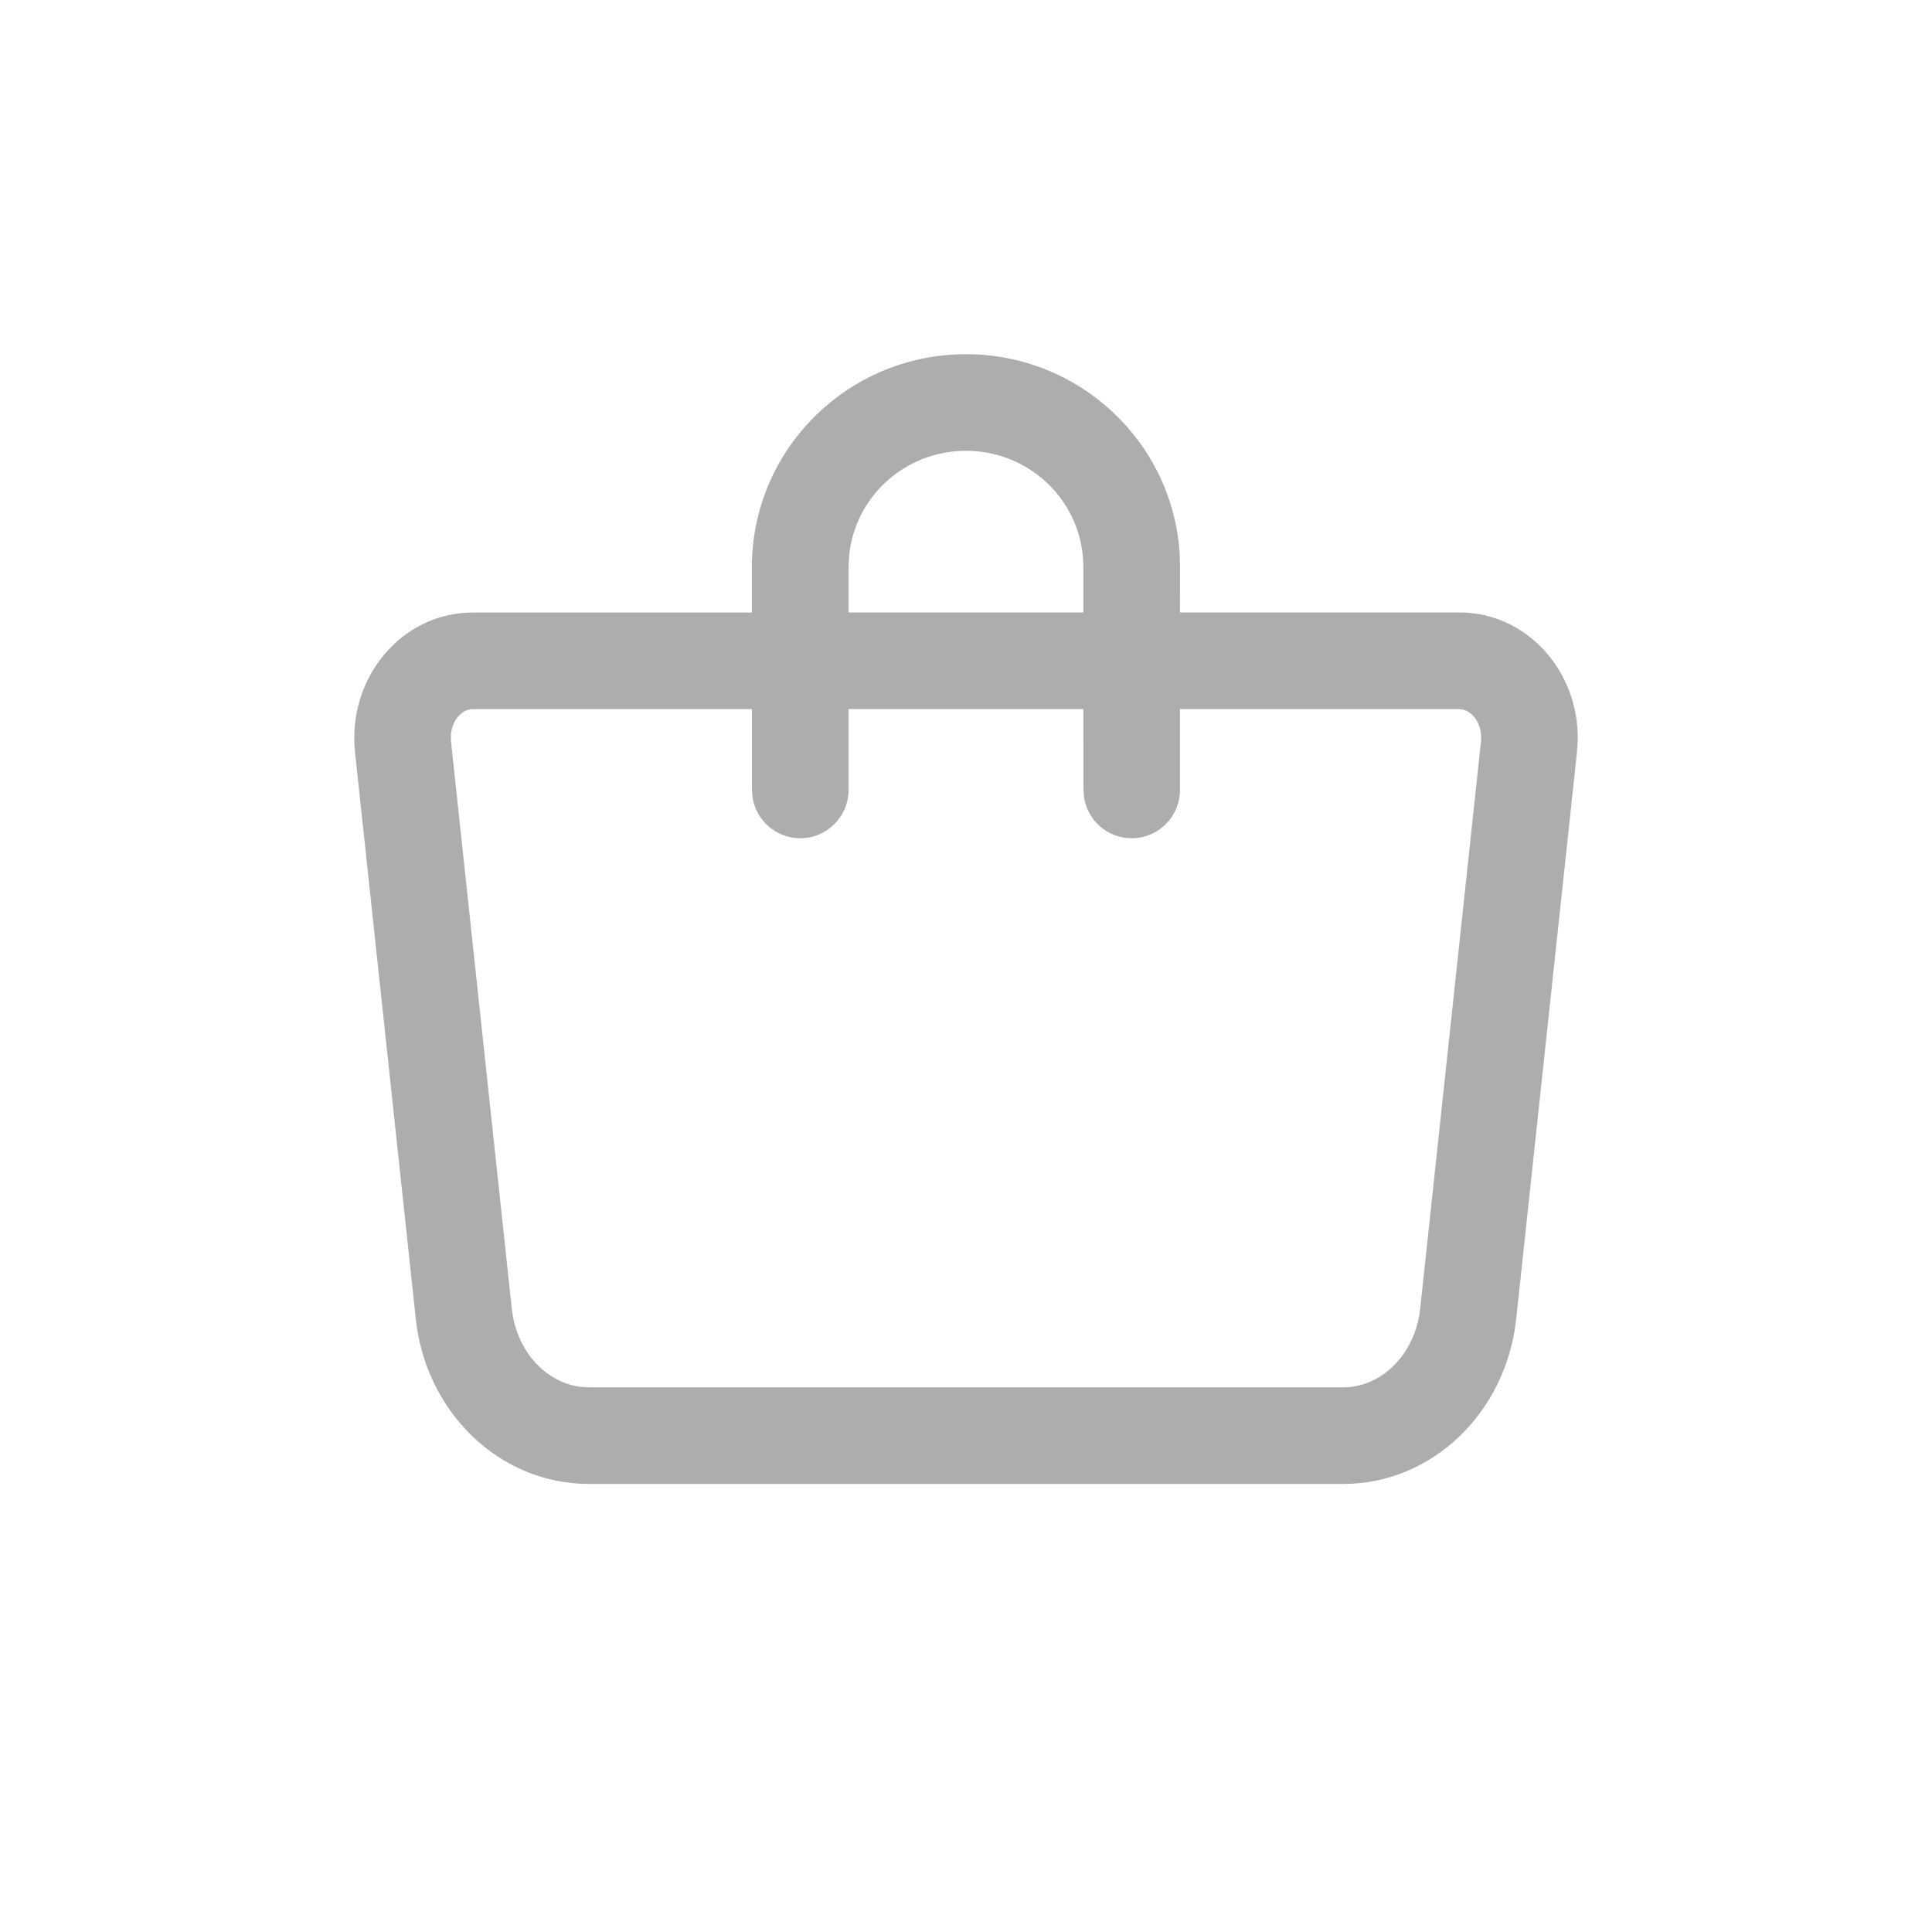 <svg xmlns="http://www.w3.org/2000/svg" width="24" height="24" viewBox="0 0 24 24">
    <g fill="none" fill-rule="evenodd">
        <path fill="#ADADAD" d="M12 4.4c1.41 0 2.567 1.093 2.654 2.476l.005.168-.001.564h3.47c.848 0 1.493.742 1.471 1.597l-.009.136-.755 7.043c-.125 1.158-1.039 2.05-2.149 2.05H7.314c-1.11 0-2.025-.892-2.149-2.05L4.41 9.342c-.097-.91.57-1.733 1.464-1.733H9.34v-.564C9.341 5.583 10.532 4.4 12 4.4zm6.127 4.408h-3.469v1.005c0 .33-.268.6-.6.6-.297 0-.545-.218-.591-.503l-.008-.098-.001-1.004h-2.917v1.005c0 .33-.268.6-.6.6-.298 0-.545-.218-.592-.503l-.008-.098V8.809H5.873c-.132 0-.259.136-.272.322l.002.083.755 7.044c.061.567.481.976.956.976h9.372c.475 0 .895-.409.956-.977l.755-7.043c.025-.228-.119-.405-.27-.405zM12 5.6c-.76 0-1.382.573-1.452 1.305l-.007.139v.564h2.917v-.564c0-.797-.651-1.444-1.458-1.444z"/>
    </g>
</svg>
